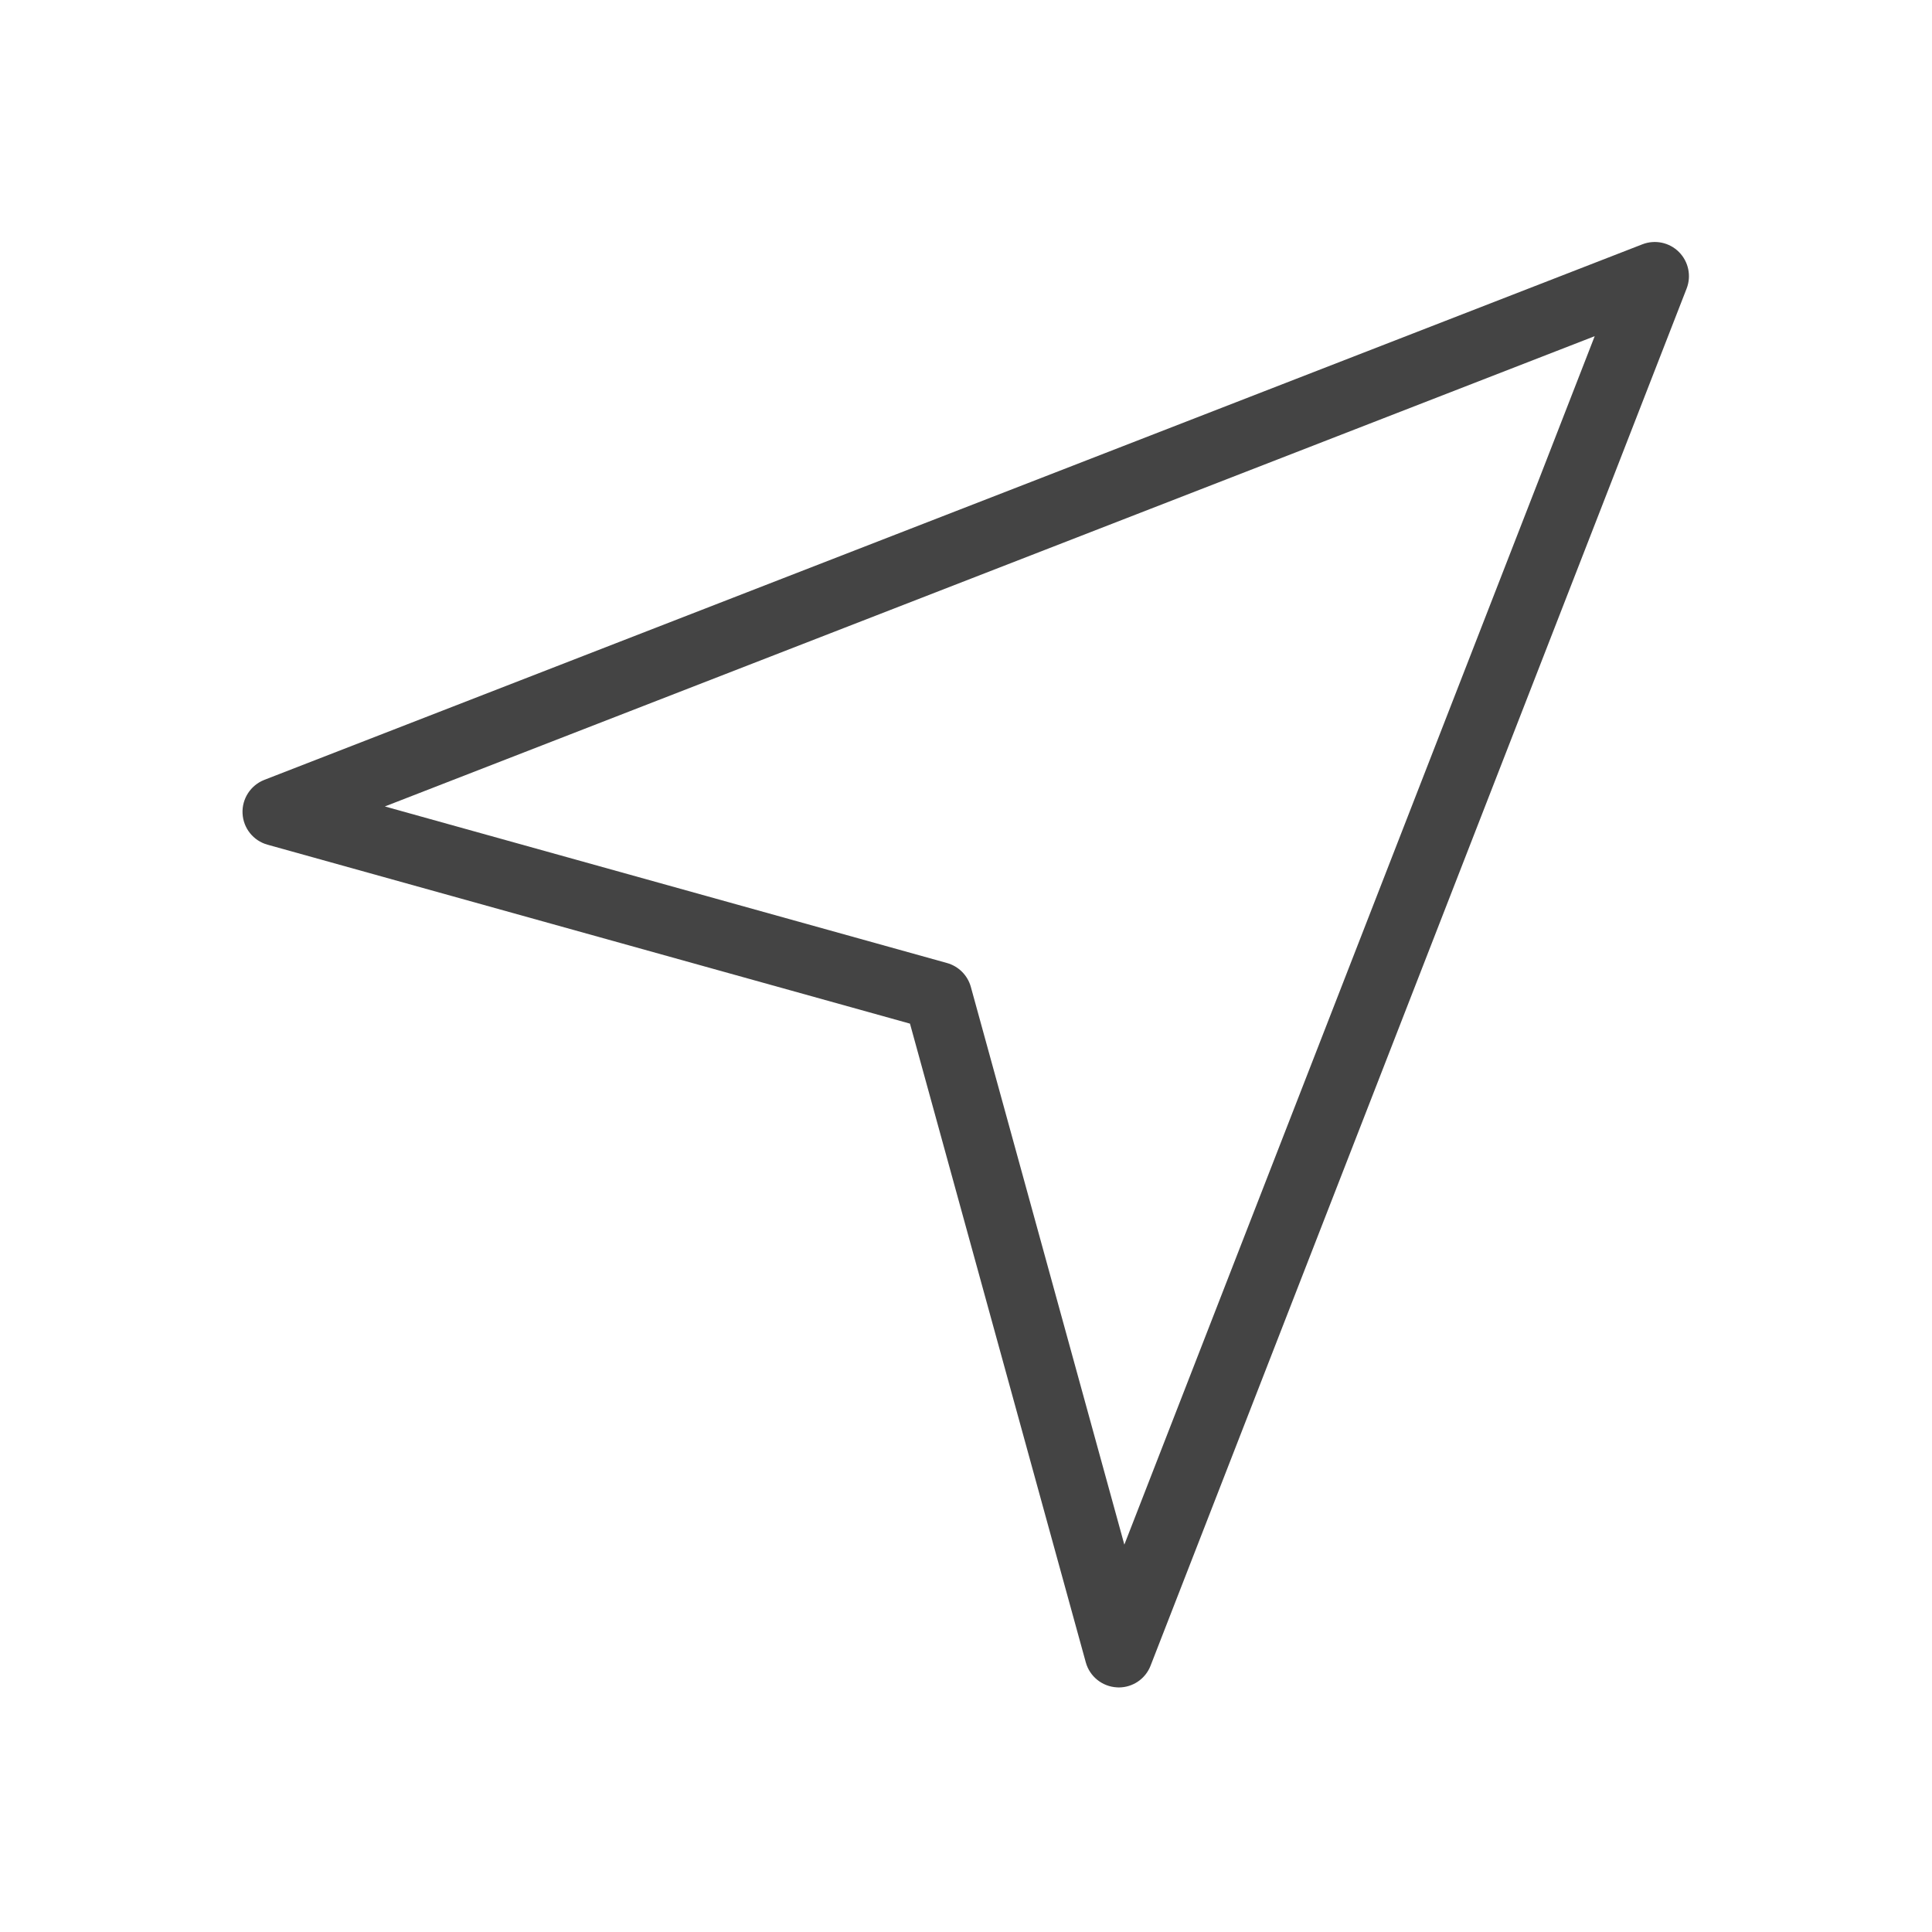 <?xml version="1.0" encoding="UTF-8"?>
<svg width="24px" height="24px" viewBox="0 0 24 24" version="1.1" xmlns="http://www.w3.org/2000/svg" xmlns:xlink="http://www.w3.org/1999/xlink">
    <!-- Generator: Sketch 43.1 (39012) - http://www.bohemiancoding.com/sketch -->
    <title>Group 7</title>
    <desc>Created with Sketch.</desc>
    <defs></defs>
    <g id="Page-1" stroke="none" stroke-width="1" fill="none" fill-rule="evenodd">
        <g id="入住-前置" transform="translate(-24, -807)">
            <g id="Group-7" transform="translate(24, 807)">
                <g id="导航" transform="translate(3, 3)" fill-rule="nonzero" fill="#444444">
                    <path d="M10.898,17.962 C10.89,17.962 10.883,17.961 10.876,17.961 C10.693,17.952 10.536,17.826 10.488,17.65 L8.304,9.716 L0.323,7.493 C0.147,7.444 0.022,7.288 0.013,7.105 C0.004,6.923 0.113,6.755 0.283,6.688 L17.402,0.035 C17.559,-0.026 17.737,0.011 17.856,0.13 C17.975,0.249 18.013,0.427 17.952,0.584 L11.293,17.691 C11.23,17.855 11.072,17.962 10.898,17.962 Z M1.781,7.018 L8.764,8.963 C8.908,9.003 9.02,9.116 9.06,9.259 L10.967,16.188 L16.81,1.176 L1.781,7.018 Z" id="Shape"></path>
                </g>
                <rect id="Rectangle-9" x="0" y="0" width="24" height="24"></rect>
            </g>
        </g>
    </g>
</svg>